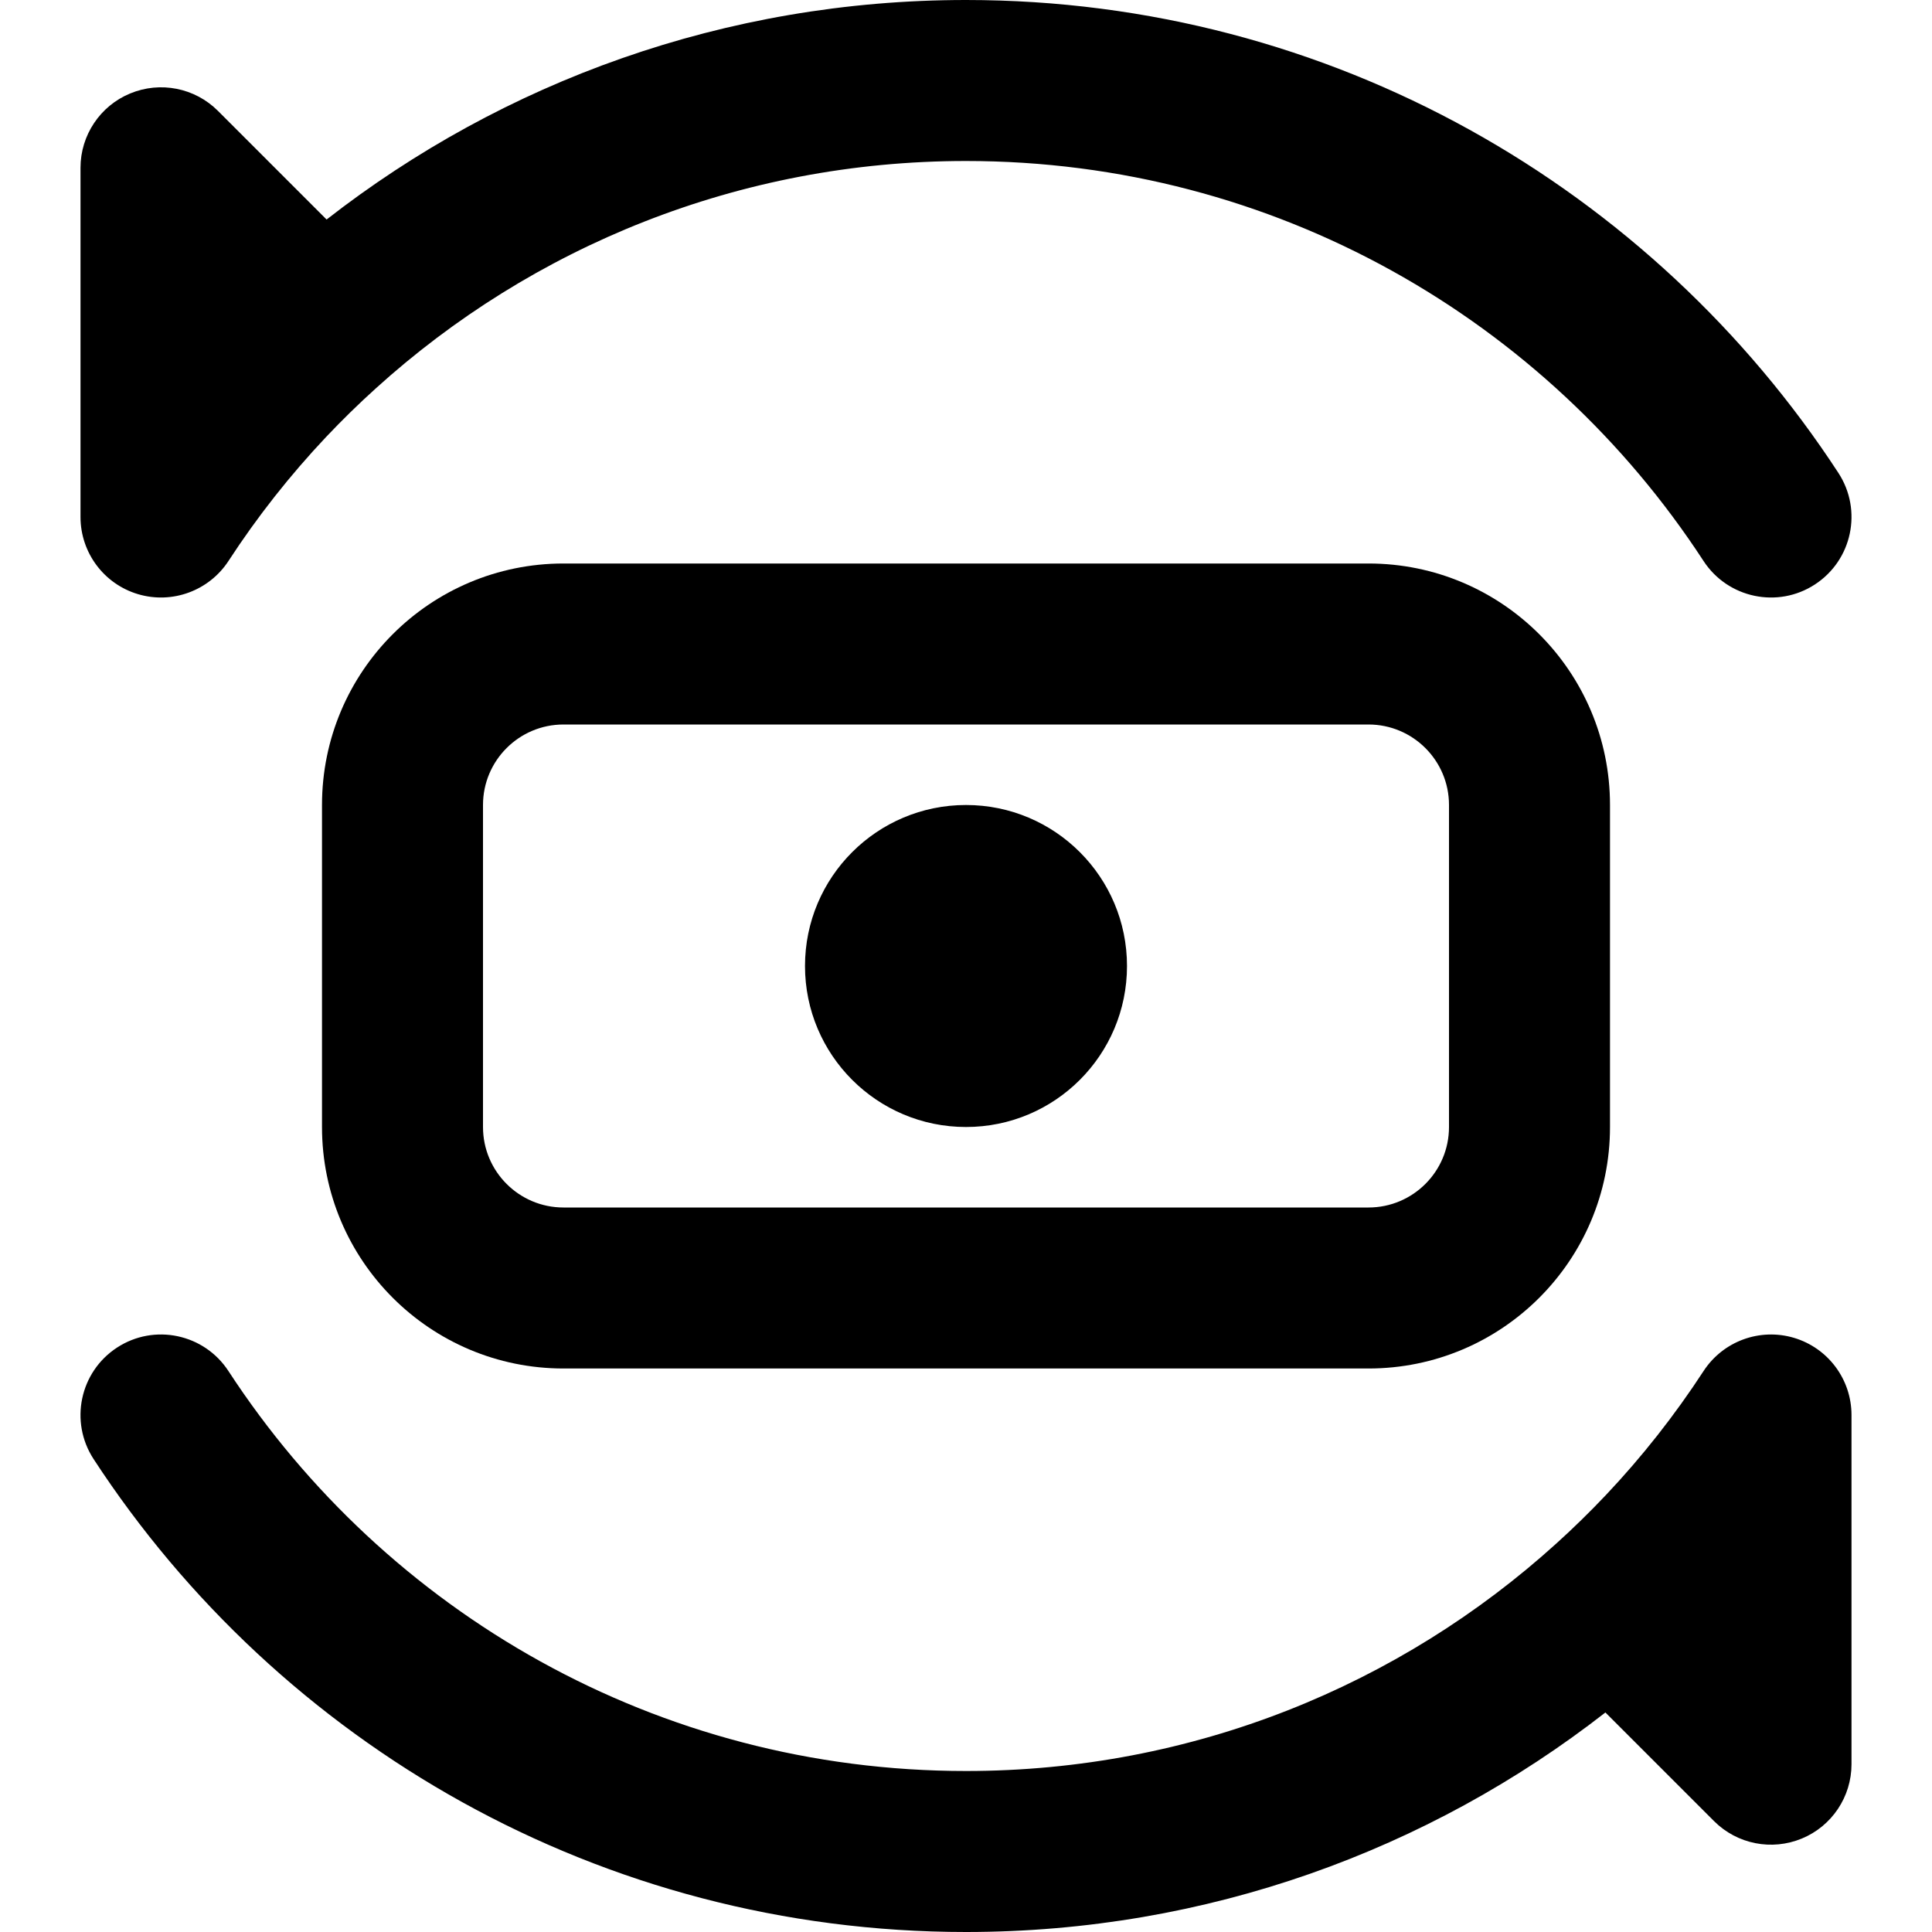 <svg xmlns="http://www.w3.org/2000/svg" width="24" height="24" fill="none" viewBox="0 0 24 24"><path fill="#000" d="M4.669 4.824C6.608 3.068 9.178 2 12 2 15.836 2 19.211 3.975 21.162 6.969 21.464 7.431 22.084 7.562 22.546 7.26 23.009 6.958 23.139 6.339 22.838 5.876 20.532 2.341 16.54 0 12 0 9.006 0 6.248 1.019 4.057 2.727L2.707 1.377C2.421 1.091 1.991 1.006 1.617 1.161 1.244 1.315 1 1.68 1 2.084V6.422C1 6.865 1.291 7.255 1.715 7.381 2.139 7.507 2.596 7.339 2.838 6.969 3.196 6.419 3.603 5.903 4.051 5.428 4.249 5.219 4.455 5.017 4.669 4.824zM14 12C14 13.105 13.105 14 12 14 10.896 14 10 13.105 10 12 10 10.895 10.896 10 12 10 13.105 10 14 10.895 14 12z"/><path fill="#000" fill-rule="evenodd" d="M7 7C5.343 7 4 8.343 4 10V14C4 15.657 5.343 17 7 17H17C18.657 17 20 15.657 20 14V10C20 8.343 18.657 7 17 7H7ZM6 10C6 9.448 6.448 9 7 9H17C17.552 9 18 9.448 18 10V14C18 14.552 17.552 15 17 15H7C6.448 15 6 14.552 6 14V10Z" clip-rule="evenodd"/><path fill="#000" d="M19.331 19.176C17.392 20.932 14.822 22 12 22C8.164 22 4.79 20.025 2.838 17.032C2.536 16.569 1.917 16.438 1.454 16.74C0.991 17.042 0.861 17.661 1.162 18.124C3.468 21.659 7.46 24 12 24C14.994 24 17.752 22.981 19.943 21.273L21.293 22.623C21.579 22.909 22.009 22.994 22.383 22.839C22.756 22.685 23 22.32 23 21.916V17.578C23 17.135 22.709 16.745 22.285 16.619C21.861 16.493 21.404 16.661 21.162 17.032C20.804 17.581 20.398 18.097 19.949 18.572C19.751 18.781 19.545 18.983 19.331 19.176Z"/></svg>